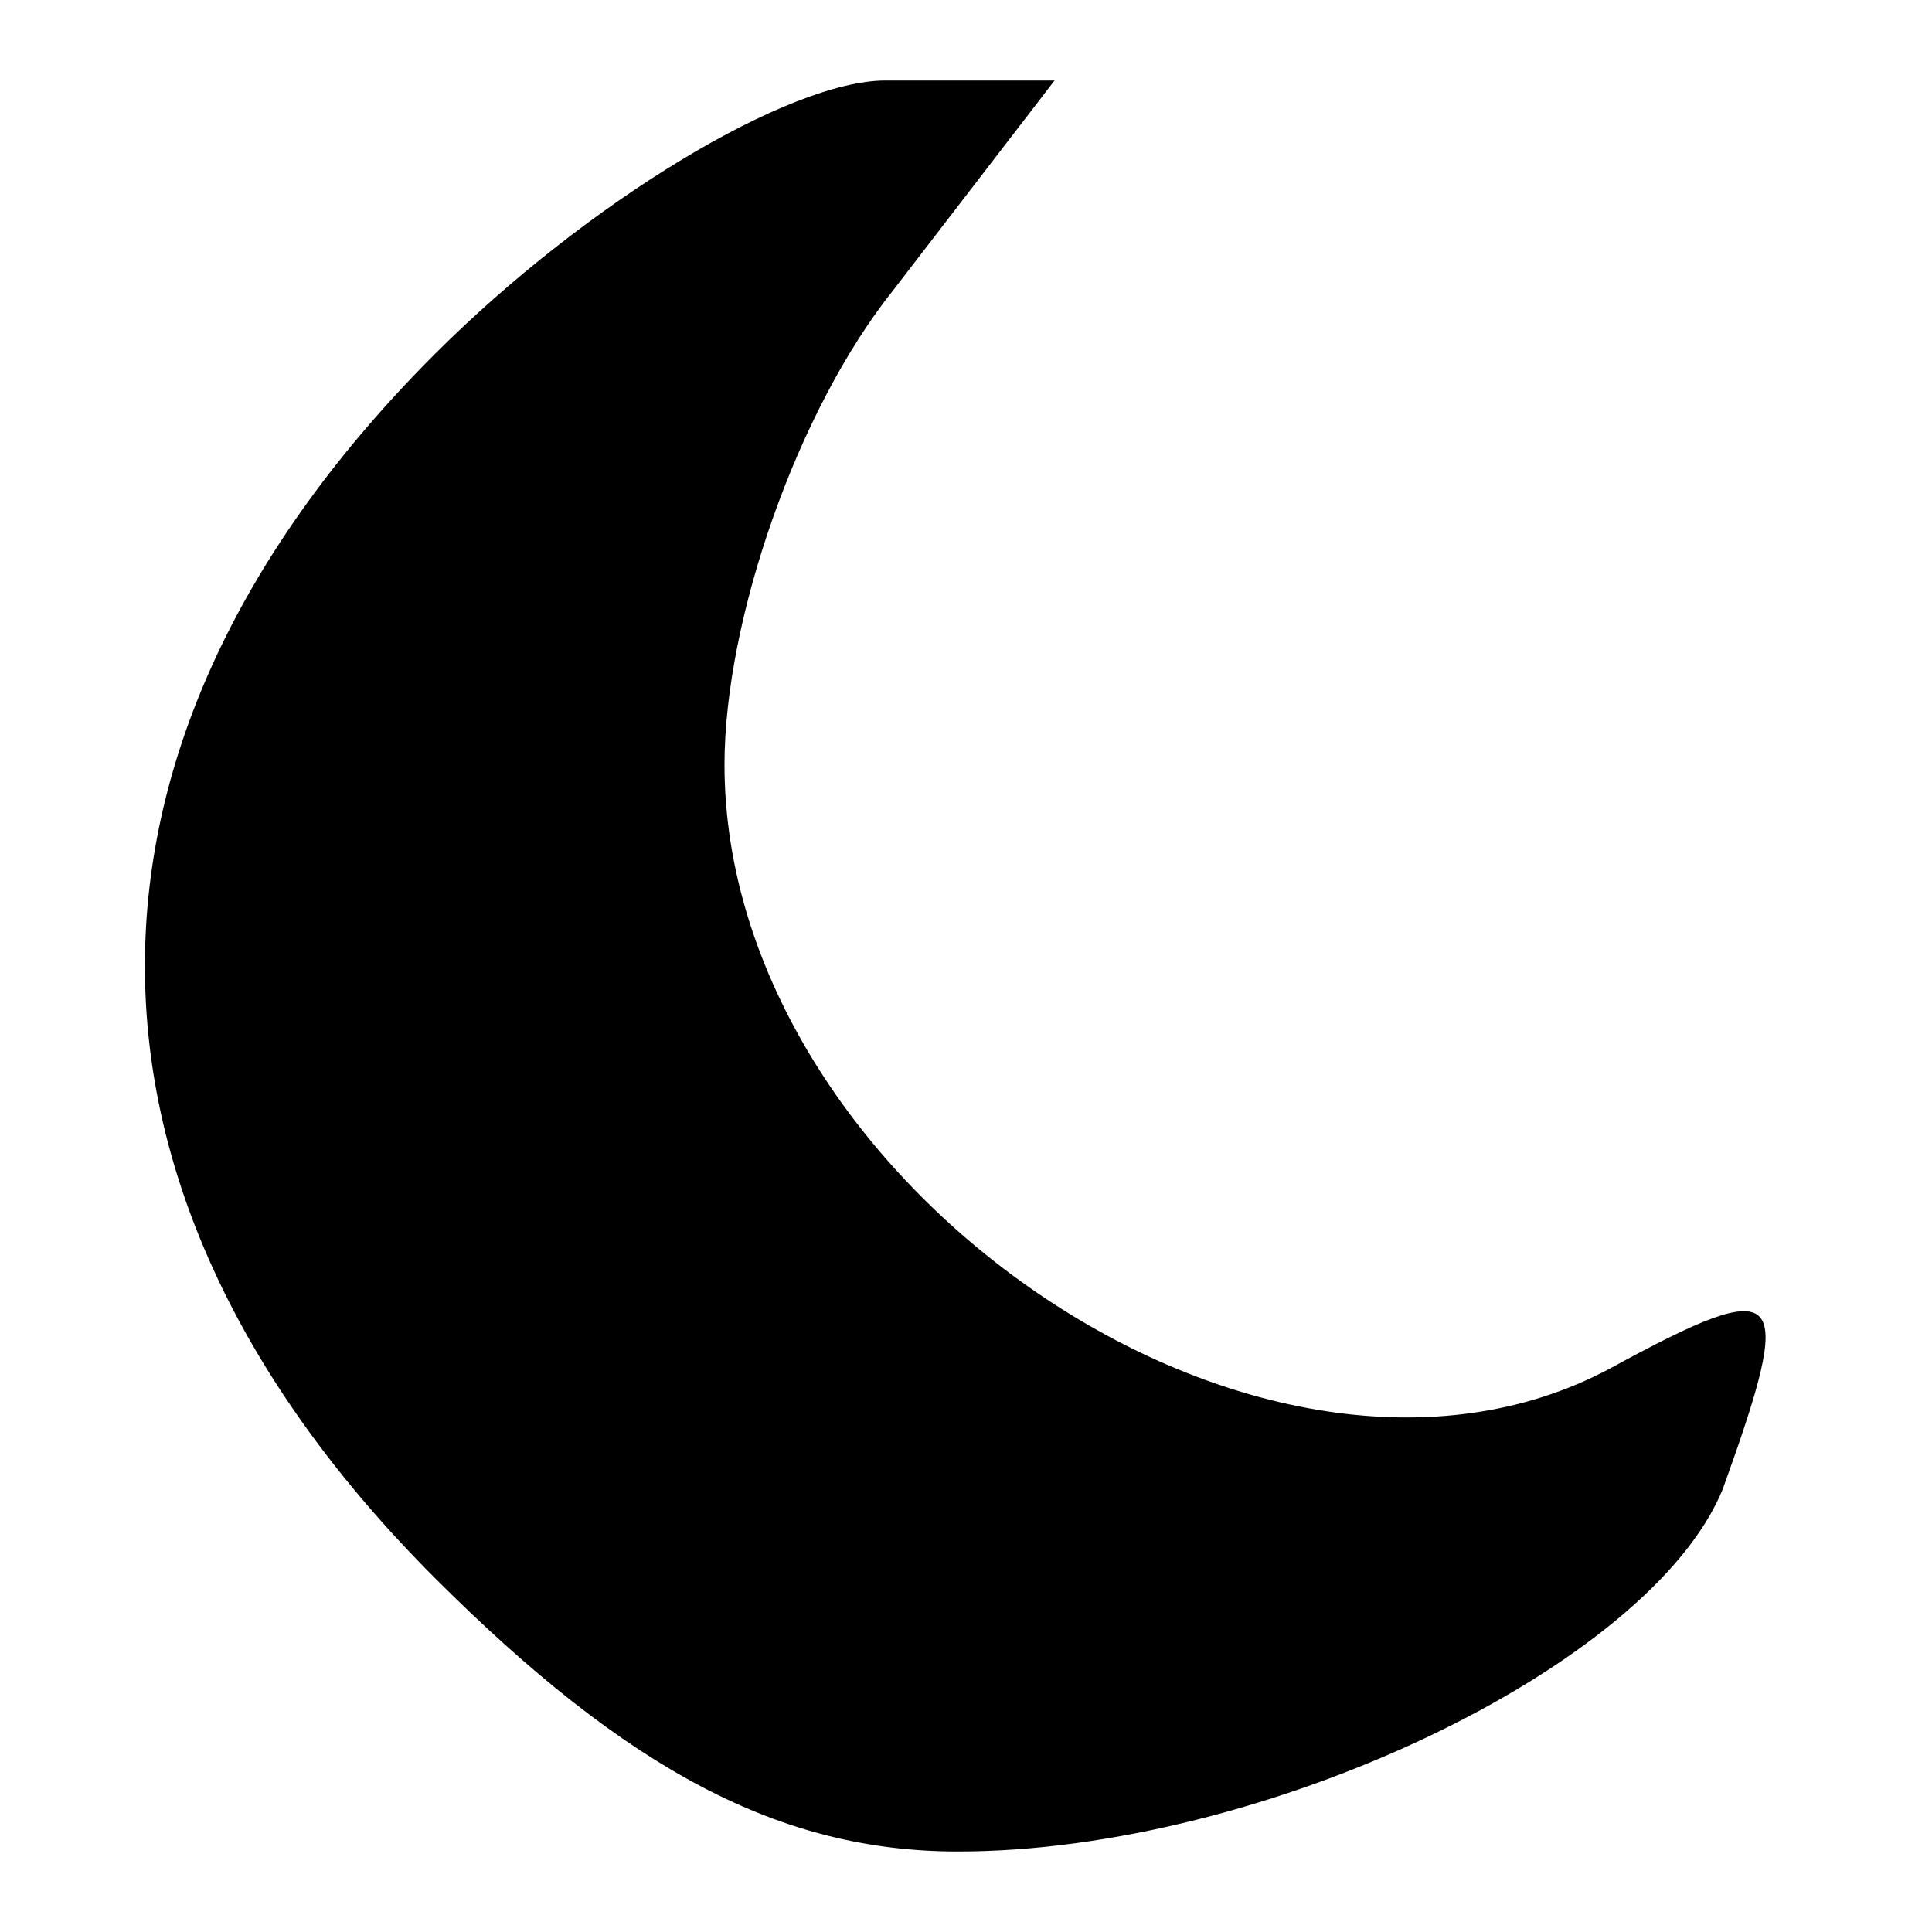 <?xml version="1.0" standalone="no"?>
<!DOCTYPE svg PUBLIC "-//W3C//DTD SVG 20010904//EN"
 "http://www.w3.org/TR/2001/REC-SVG-20010904/DTD/svg10.dtd">
<svg version="1.0" xmlns="http://www.w3.org/2000/svg"
 width="24pt" height="24pt" viewBox="0 0 24 24"
 preserveAspectRatio="xMidYMid meet">

<g transform="translate(0,24) scale(0.1,-0.1)"
fill="#000000" stroke="none">
<path d="M54 196 c-48 -48 -48 -104 0 -152 24 -24 43 -34 65 -34 38 0 86 23
95 45 9 25 8 27 -14 15 -43 -23 -110 23 -110 75 0 18 9 44 21 59 l20 26 -21 0
c-12 0 -37 -15 -56 -34z"/>
</g>
</svg>
